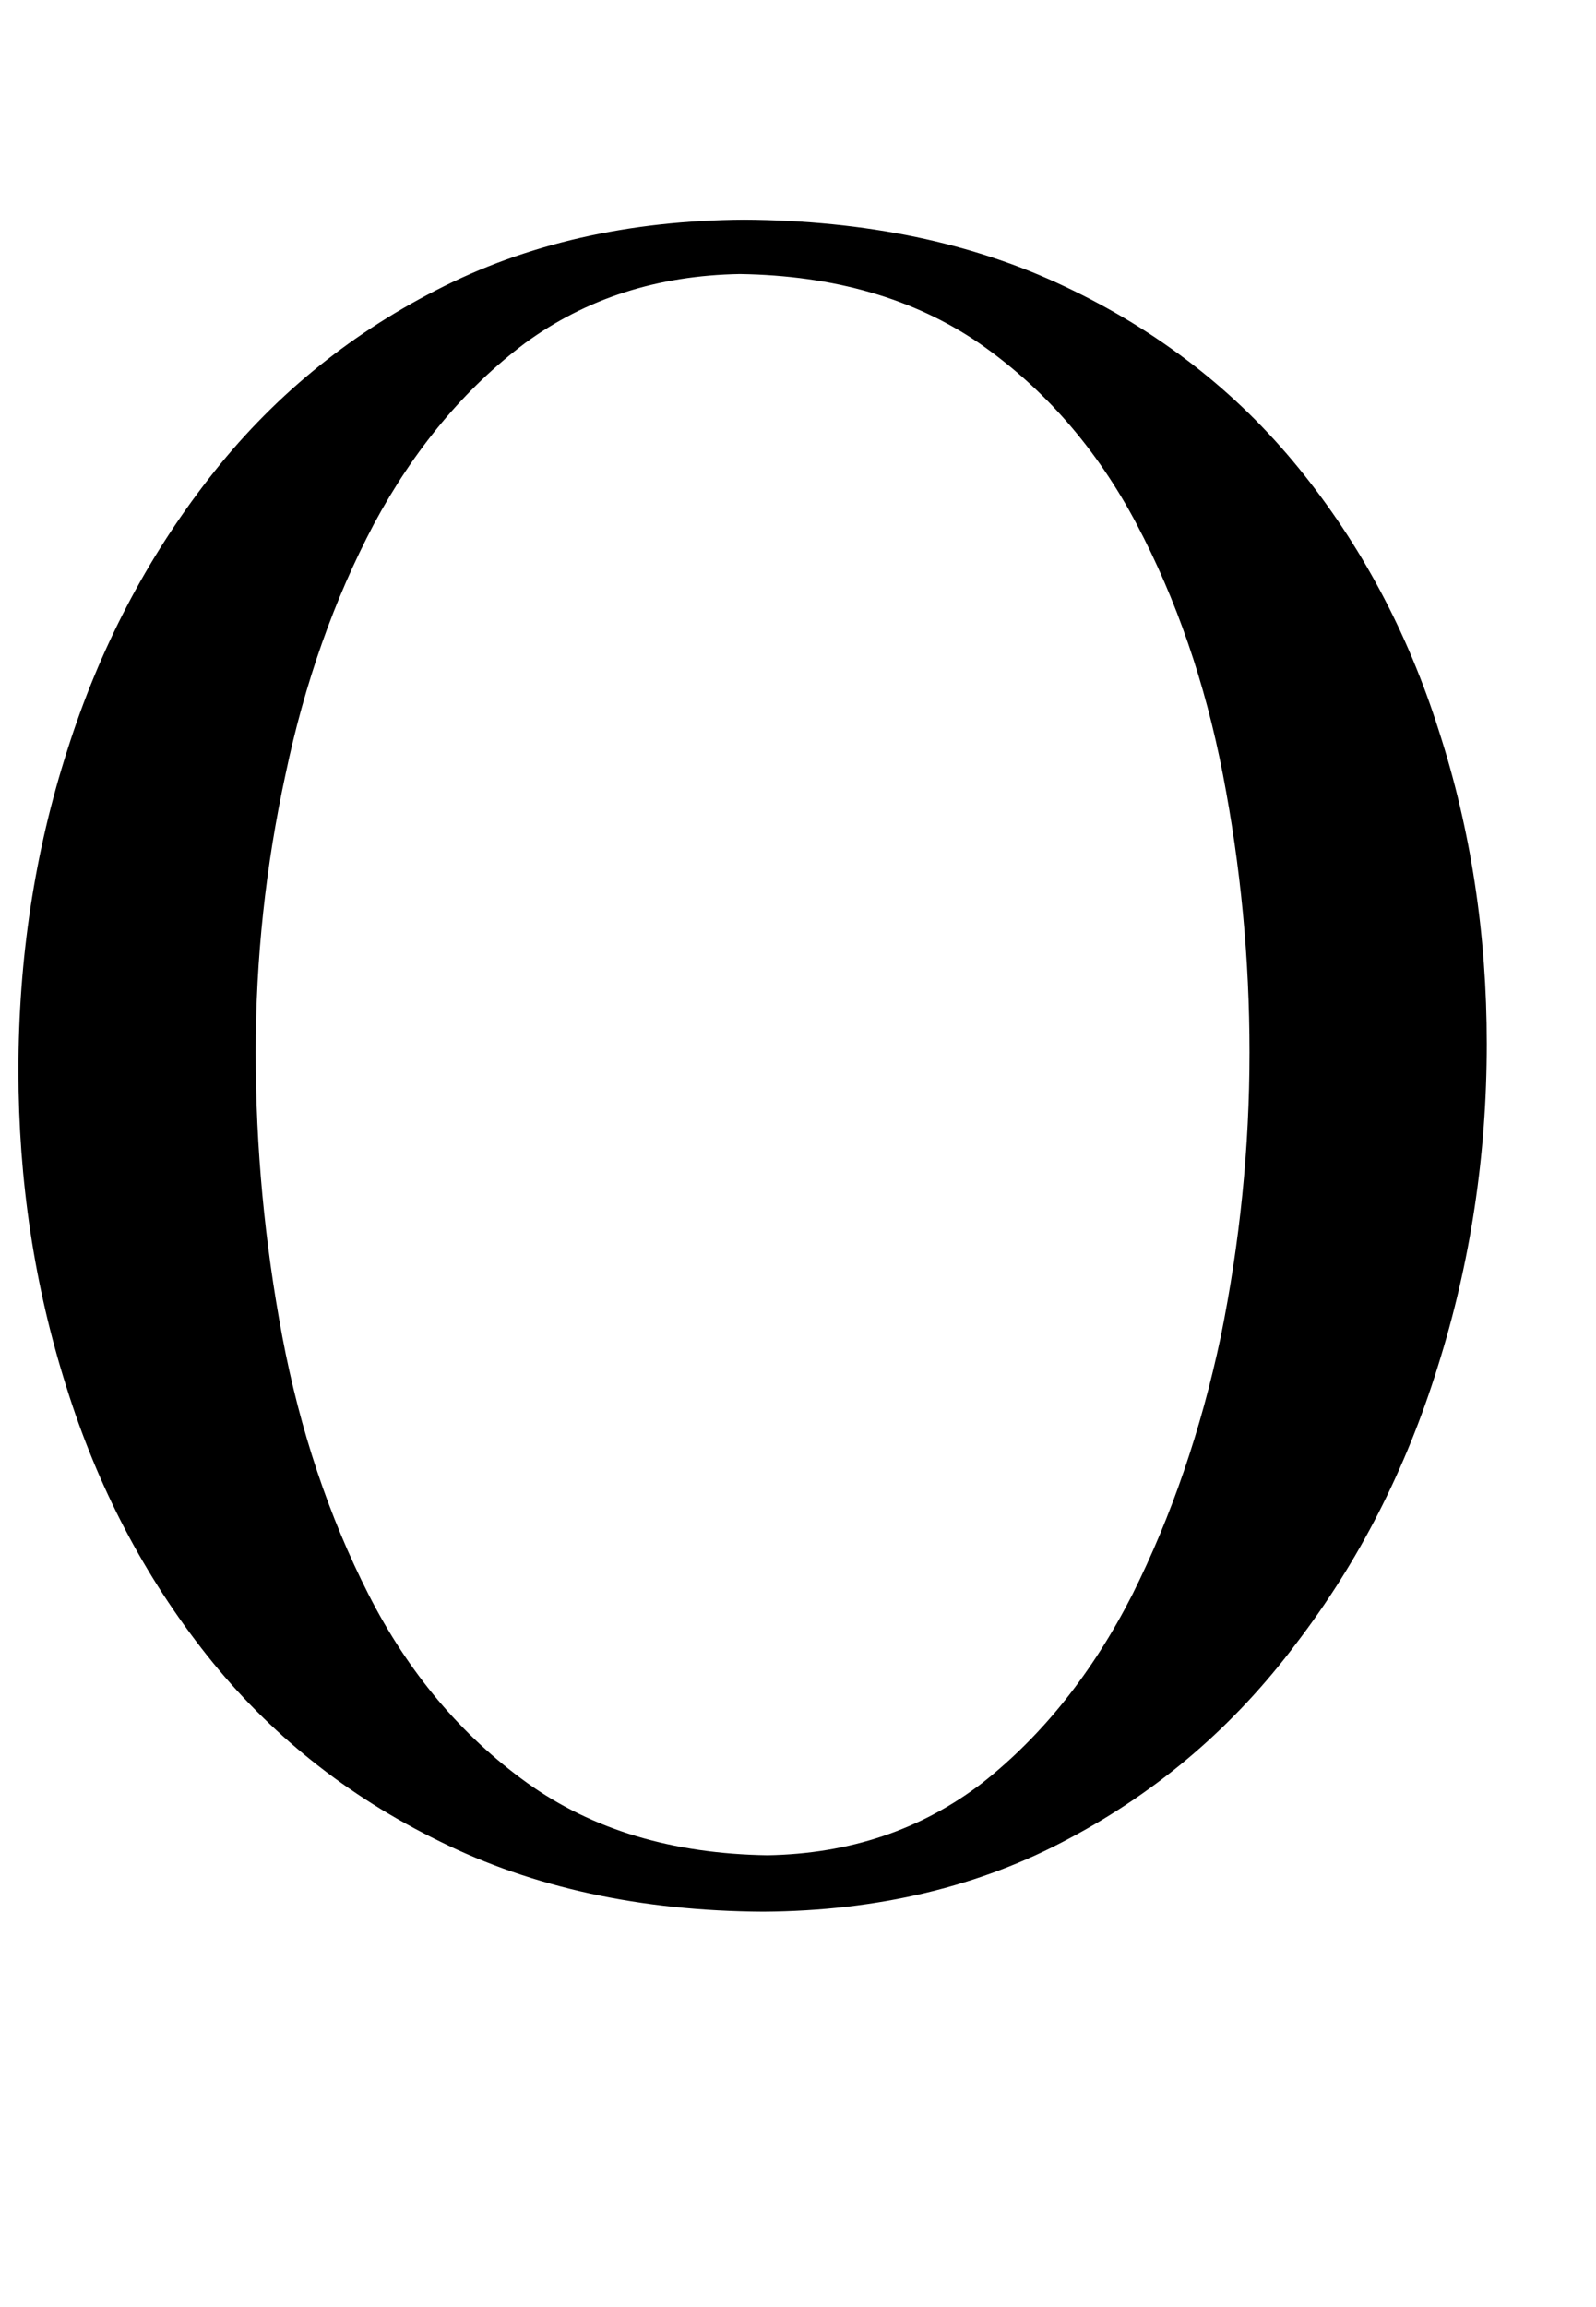 <?xml version="1.0" encoding="utf-8"?>
<svg version="1.1" id="Layer_1"
xmlns="http://www.w3.org/2000/svg"
xmlns:xlink="http://www.w3.org/1999/xlink"
xmlns:author="http://www.sothink.com"
width="9px" height="13px"
xml:space="preserve">
<g id="PathID_504" transform="matrix(0.012, 0, 0, 0.012, -1.9, 10.55)">
<path style="fill:#000000;fill-opacity:1" d="M857 -389q0 -77.5 -22.5 -147q-22 -69.5 -66 -123.5q-44 -54 -109.5 -85q-65 -31 -151 -31.5q-81.5 0.5 -144.5 33q-63.5 32.5 -107 88.5q-44 56.5 -66.5 127.5q-23 71.5 -23 150.5q0 77.5 22.5 148.5q22 70.5 66 126q44 55.5 109.5 87.5q65.5 32.5 152 33q81 -0.5 144 -34.5q63 -33.5 106.5 -91.5q44 -57.5 66.5 -130q23 -73 23 -151.5M745.5 -385q0 67 -13.5 133.5q-14 66 -41.5 121q-28 55 -70.5 88.5q-43 33 -101 34q-67 -1 -113 -34q-46.5 -33.5 -74.5 -88.5q-28 -55 -40.5 -121q-12.5 -66.5 -12.5 -133.5q0 -66 14 -130.5q13.5 -64.5 41.5 -117.5q28.5 -53 71 -85q43 -31.5 101 -32.5q66.5 1 112.5 32.5q46 32 74 85q28 53 40.5 117.5q12.5 64.5 12.5 130.5" />
</g>
</svg>

